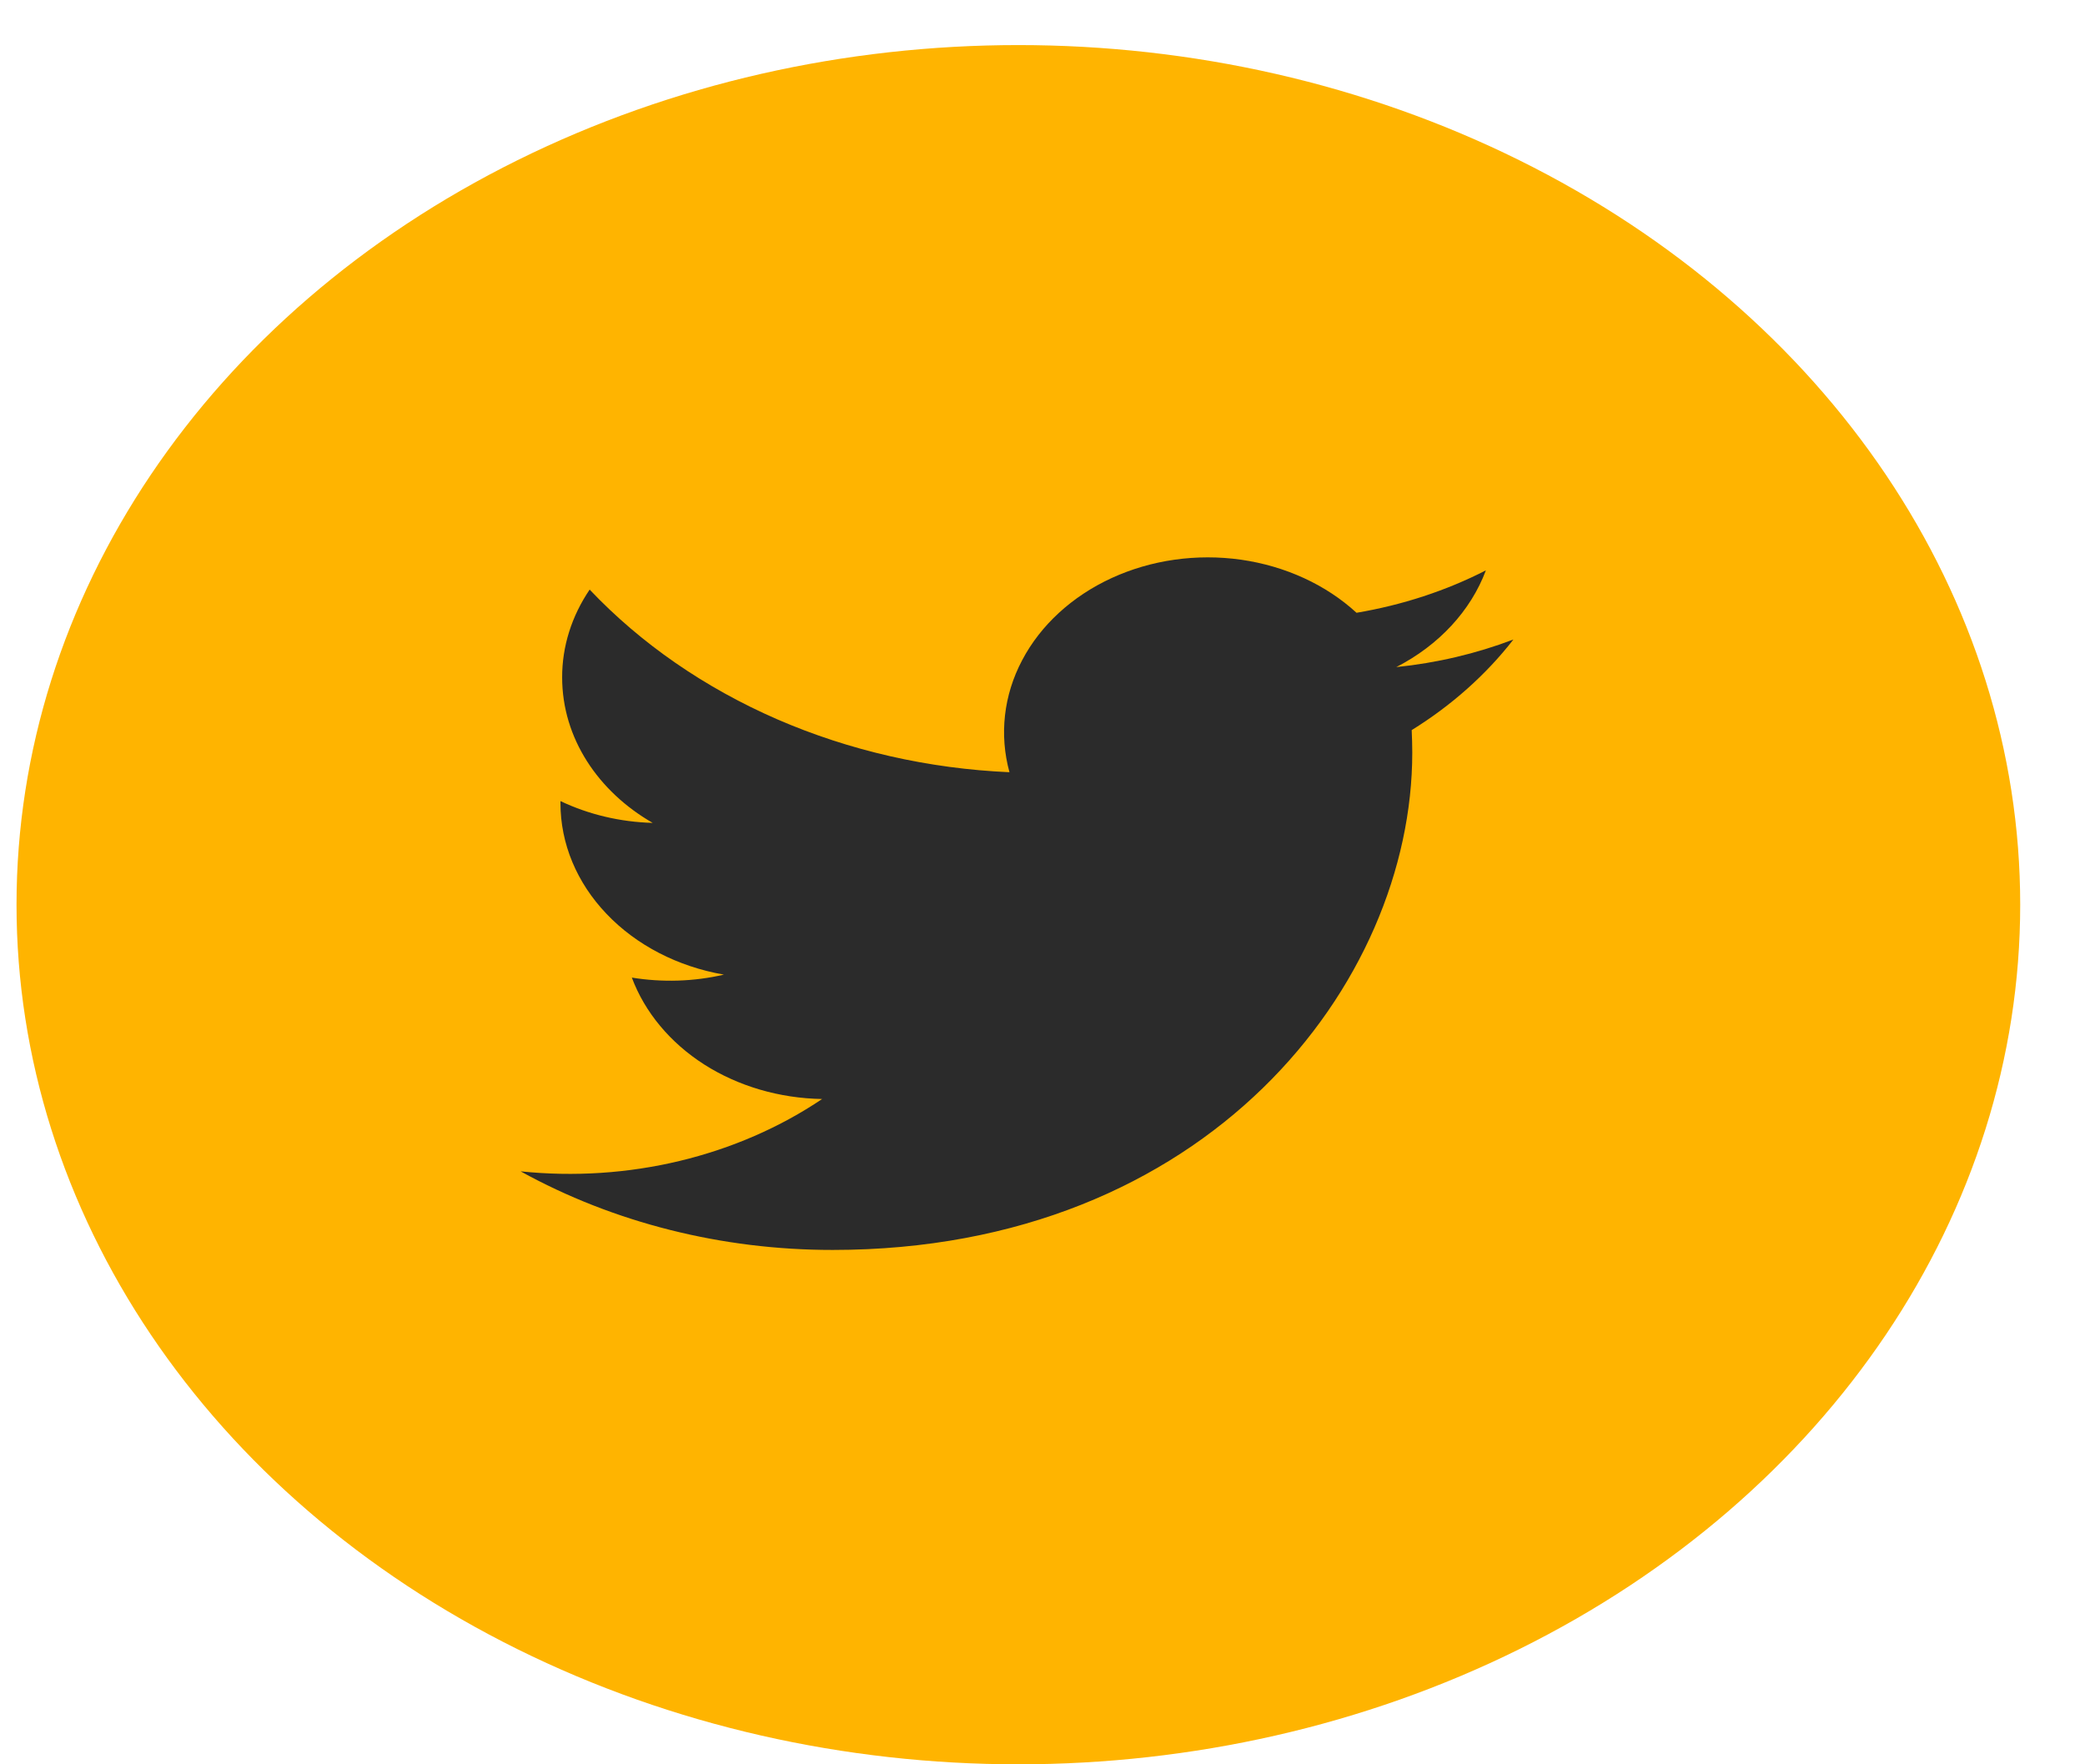 <svg width="26" height="22" viewBox="0 0 26 22" fill="none" xmlns="http://www.w3.org/2000/svg">
<ellipse cx="12.699" cy="11.281" rx="12.493" ry="10.719" fill="#FFB400"/>
<g clip-path="url(#clip0_2_464)">
<path d="M18.87 7.975C18.407 8.151 17.915 8.267 17.412 8.318C17.942 8.046 18.34 7.617 18.529 7.112C18.031 7.367 17.485 7.545 16.916 7.641C16.534 7.29 16.027 7.058 15.475 6.979C14.923 6.901 14.356 6.981 13.862 7.208C13.369 7.435 12.976 7.795 12.746 8.233C12.515 8.67 12.46 9.161 12.588 9.629C11.579 9.585 10.591 9.36 9.689 8.968C8.787 8.575 7.991 8.025 7.353 7.352C7.128 7.684 7.009 8.062 7.01 8.447C7.01 9.203 7.458 9.87 8.139 10.261C7.736 10.25 7.342 10.157 6.989 9.989V10.016C6.989 10.519 7.192 11.007 7.564 11.396C7.935 11.786 8.452 12.053 9.027 12.153C8.652 12.24 8.26 12.252 7.879 12.19C8.041 12.623 8.357 13.002 8.782 13.274C9.208 13.545 9.721 13.695 10.252 13.704C9.725 14.059 9.121 14.321 8.476 14.476C7.831 14.631 7.157 14.675 6.492 14.606C7.653 15.247 9.004 15.587 10.384 15.586C15.056 15.586 17.611 12.265 17.611 9.385C17.611 9.292 17.608 9.197 17.604 9.104C18.101 8.796 18.53 8.414 18.871 7.976L18.87 7.975Z" fill="#2B2B2B"/>
</g>
<defs>
<clipPath id="clip0_2_464">
<rect width="14.575" height="12.505" fill="white" transform="translate(5.411 5.028)"/>
</clipPath>
</defs>
</svg>
